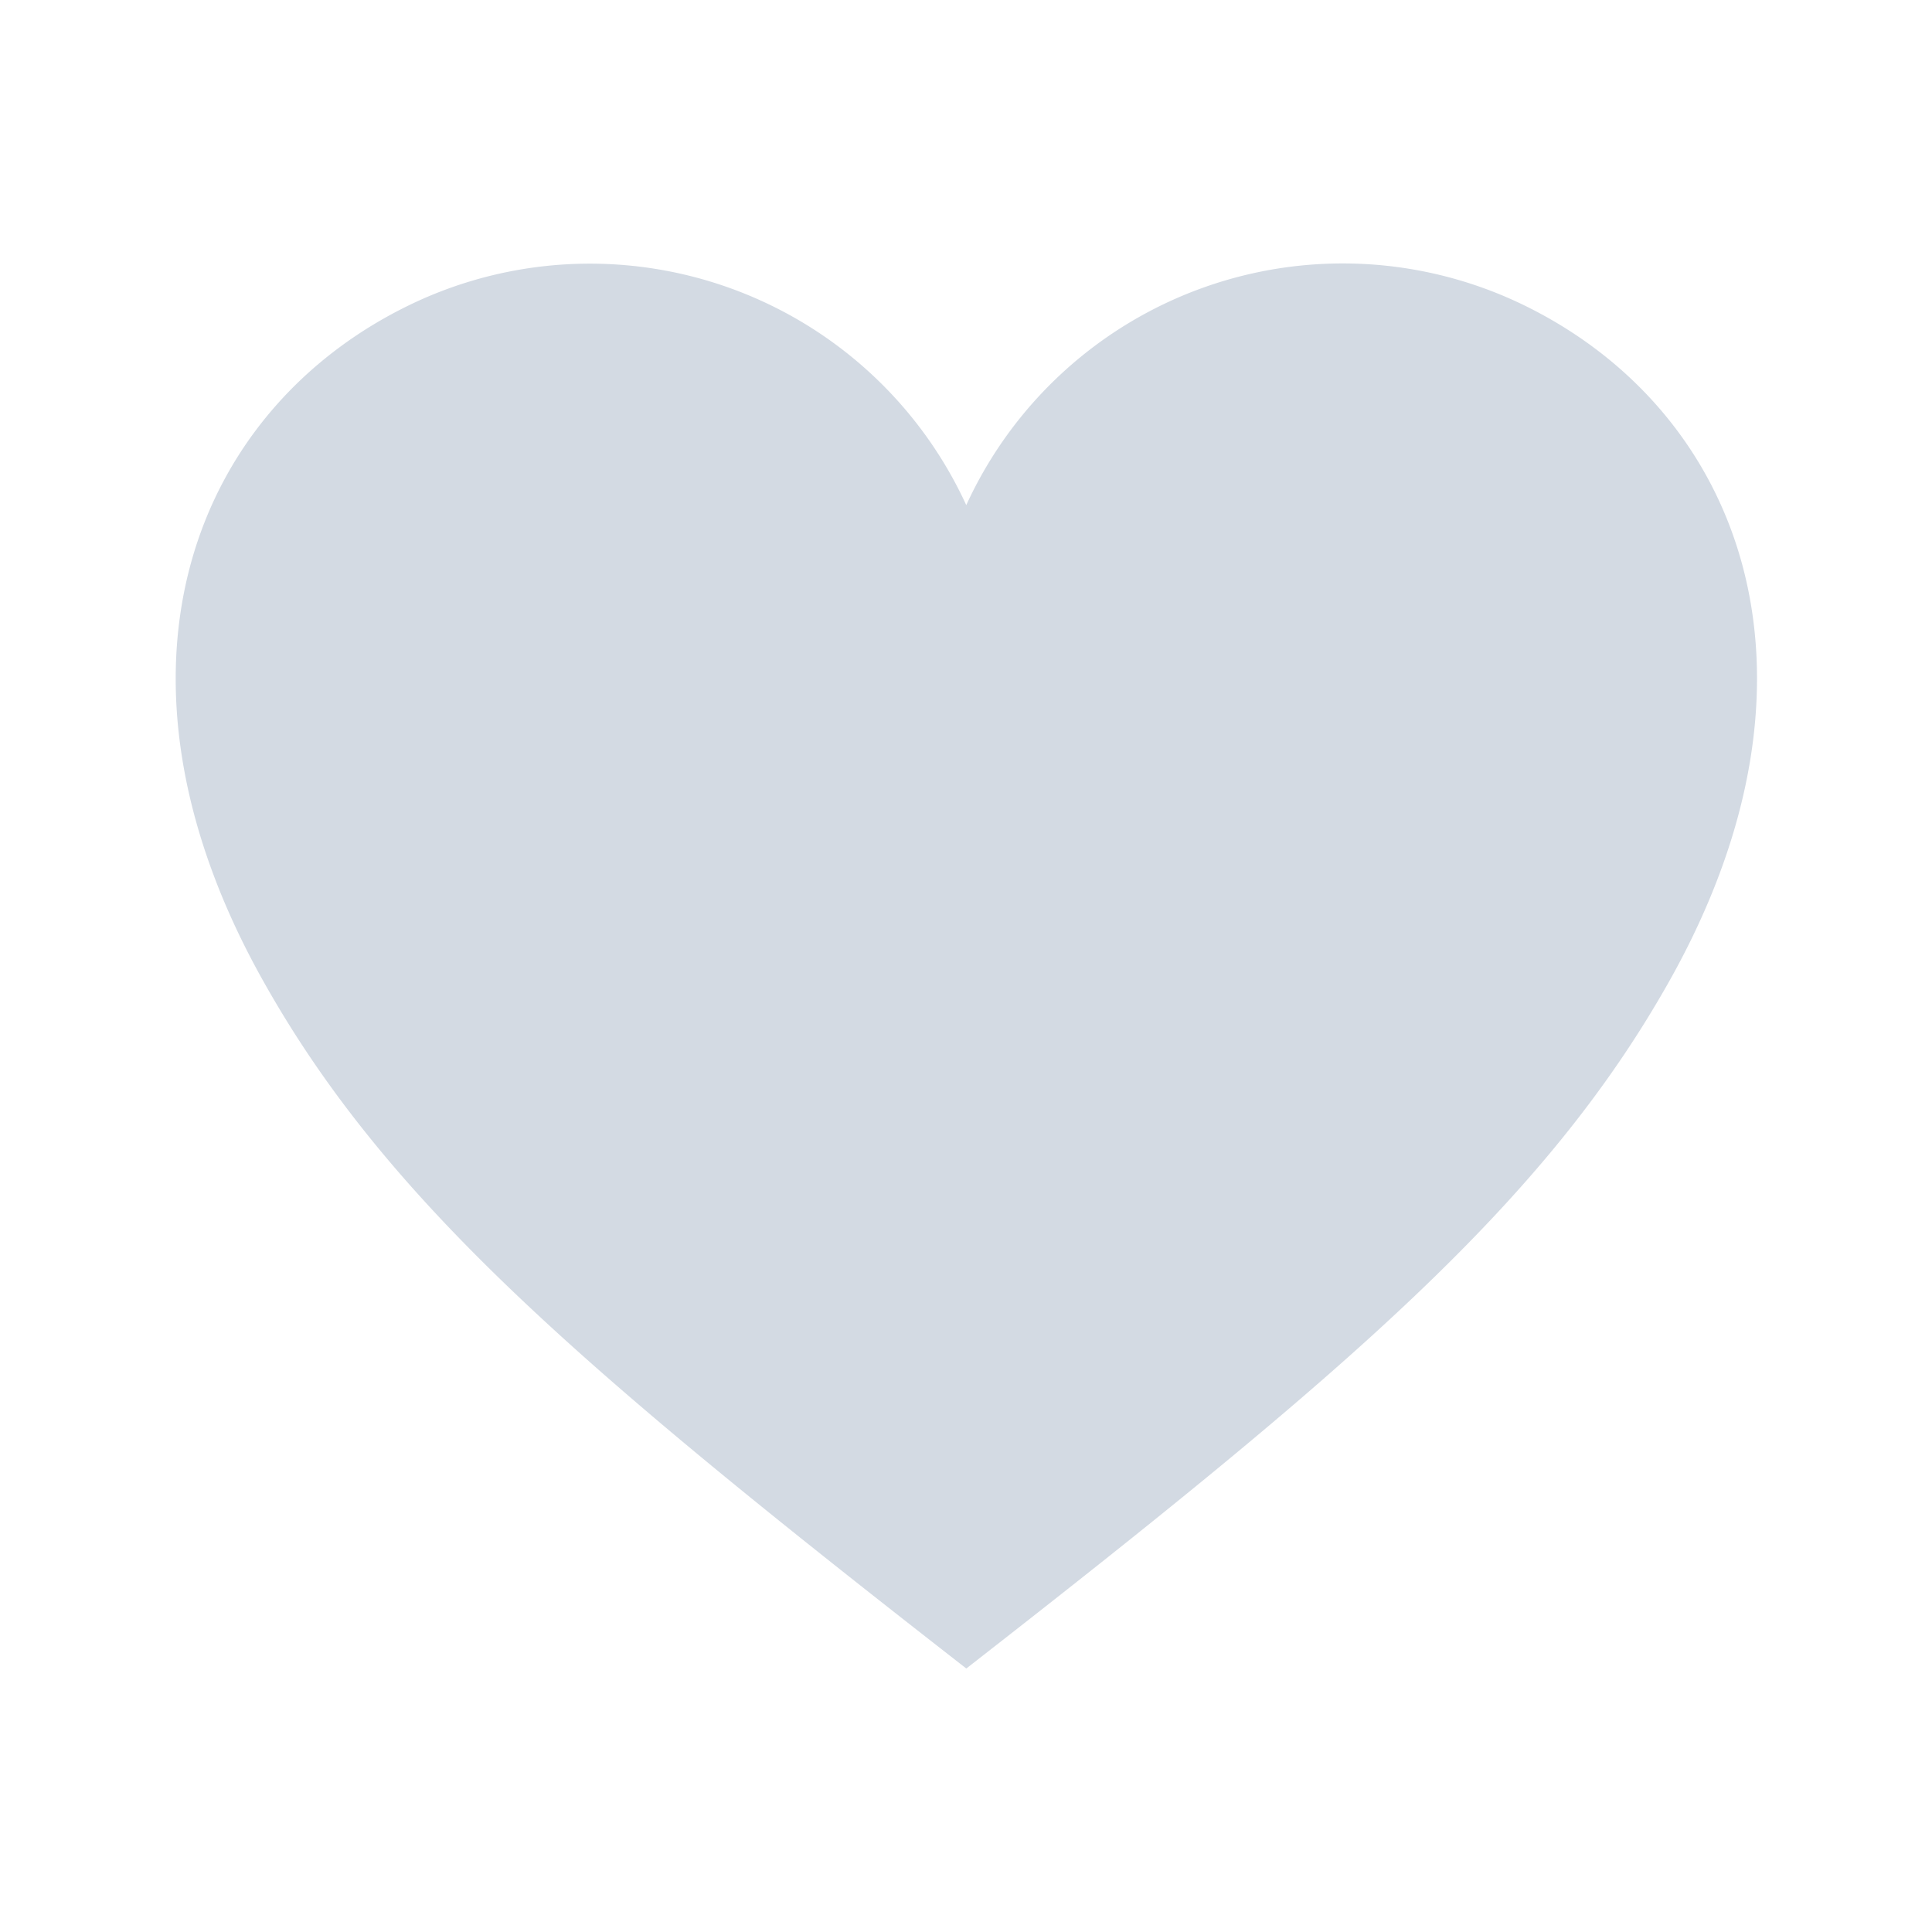 <?xml version="1.0" encoding="UTF-8" standalone="no"?>
<svg
   width="22"
   height="22"
   version="1.1"
   id="svg17"
   sodipodi:docname="slc.svg"
   inkscape:version="1.2.2 (b0a8486541, 2022-12-01)"
   xmlns:inkscape="http://www.inkscape.org/namespaces/inkscape"
   xmlns:sodipodi="http://sodipodi.sourceforge.net/DTD/sodipodi-0.dtd"
   xmlns="http://www.w3.org/2000/svg"
   xmlns:svg="http://www.w3.org/2000/svg"
   xmlns:rdf="http://www.w3.org/1999/02/22-rdf-syntax-ns#"
   xmlns:cc="http://creativecommons.org/ns#"
   xmlns:dc="http://purl.org/dc/elements/1.1/">
  <defs
     id="defs21" />
  <sodipodi:namedview
     pagecolor="#cccccc"
     bordercolor="#000000"
     borderopacity="1"
     objecttolerance="10"
     gridtolerance="10"
     guidetolerance="10"
     inkscape:pageopacity="0"
     inkscape:pageshadow="2"
     inkscape:window-width="1920"
     inkscape:window-height="994"
     id="namedview19"
     showgrid="false"
     inkscape:zoom="10.092342"
     inkscape:cx="15.209552"
     inkscape:cy="6.4405269"
     inkscape:window-x="0"
     inkscape:window-y="0"
     inkscape:window-maximized="1"
     inkscape:current-layer="svg17"
     inkscape:document-rotation="0"
     inkscape:lockguides="false"
     inkscape:showpageshadow="2"
     inkscape:pagecheckerboard="0"
     inkscape:deskcolor="#808080">
    <inkscape:grid
       type="xygrid"
       id="grid911"
       originx="-22"
       originy="0" />
  </sodipodi:namedview>
  <g
     id="g6"
     transform="matrix(0.282,0,0,0.282,-25.083,-3.127)" />
  <g
     id="slc-share"
     style="fill:#d3dae3;fill-opacity:1"
     transform="translate(-22)">
    <rect
       style="opacity:0.001;fill:#d3dae3;fill-opacity:1"
       width="22"
       height="22"
       x="44"
       y="0"
       id="rect7" />
    <path
       fill="#000000"
       stroke="none"
       d="m 61.633,5.555 q 0,-0.796 -0.423,-1.427 -0.149,-0.199 -0.357,-0.398 -0.713,-0.73 -1.767,-0.73 -1.037,0 -1.816,0.73 -0.73,0.771 -0.73,1.825 0,0.431 0.133,0.813 -0.041,0.008 -0.066,0.033 l -3.94,2.621 q -0.05,0.033 -0.091,0.075 -0.697,-0.647 -1.659,-0.647 -1.045,0 -1.816,0.747 Q 48.37,9.951 48.37,10.996 q 0,1.045 0.73,1.783 0.771,0.78 1.816,0.78 0.954,0 1.642,-0.647 0.05,0.041 0.108,0.083 l 3.932,2.613 q 0.025,0.017 0.058,0.041 -0.116,0.382 -0.116,0.805 0,1.029 0.73,1.767 Q 58.05,19 59.086,19 q 1.053,0 1.767,-0.78 0.207,-0.174 0.357,-0.365 0.423,-0.614 0.423,-1.402 0,-0.796 -0.423,-1.418 -0.149,-0.207 -0.357,-0.39 -0.713,-0.738 -1.767,-0.738 -0.946,0 -1.684,0.622 -0.025,-0.033 -0.058,-0.05 L 53.413,11.867 q -0.025,-0.025 -0.075,-0.066 0.116,-0.357 0.116,-0.805 0,-0.423 -0.116,-0.805 0.05,-0.025 0.075,-0.033 l 3.948,-2.621 q 0.033,-0.033 0.075,-0.058 0.722,0.614 1.651,0.614 1.053,0 1.767,-0.78 Q 61.061,7.139 61.21,6.956 61.633,6.343 61.633,5.555 Z"
       id="path884"
       style="fill:#d3dae3;fill-opacity:1;stroke-width:0.166" />
  </g>
  <g
     id="slc-like"
     style="fill:#d3dae3;fill-opacity:1"
     transform="translate(-22)">
    <rect
       style="opacity:0.001;fill:#d3dae3;fill-opacity:1"
       width="22"
       height="22"
       x="22"
       y="0"
       id="rect2" />
    <path
       d="m 33.003,19 c 4.374,-3.409 6.593,-5.312 8.008,-7.832 1.991,-3.546 0.785,-6.553 -1.736,-7.73 a 4.715,4.715 0 0 0 -6.272,2.314 4.715,4.715 0 0 0 -6.27,-2.312 c -2.52,1.176 -3.727,4.183 -1.736,7.73 1.413,2.522 3.633,4.422 8.007,7.83 z"
       fill="#ffffff"
       id="path42"
       style="fill:#d3dae3;fill-opacity:1;stroke-width:0.077" />
  </g>
  <g
     id="slc-connect"
     style="fill:#d3dae3;fill-opacity:1"
     transform="translate(-22)">
    <rect
       style="opacity:0.001;fill:#d3dae3;fill-opacity:1"
       width="22"
       height="22"
       x="0"
       y="0"
       id="rect12" />
    <path
       d="m 11.049,18.998 a 0.705,0.705 0 0 0 0.559,-0.403 l 3.983,-7.965 A 5.309,5.309 0 0 0 15.179,5.113 5.196,5.196 0 0 0 6.349,10.522 l 4.056,8.112 a 0.658,0.658 0 0 0 0.644,0.364 z M 8.169,8.077 A 2.828,2.828 0 1 1 10.997,10.905 2.831,2.831 0 0 1 8.169,8.077 Z"
       id="path6"
       style="fill:#d3dae3;fill-opacity:1;stroke-width:0.246" />
  </g>
</svg>
